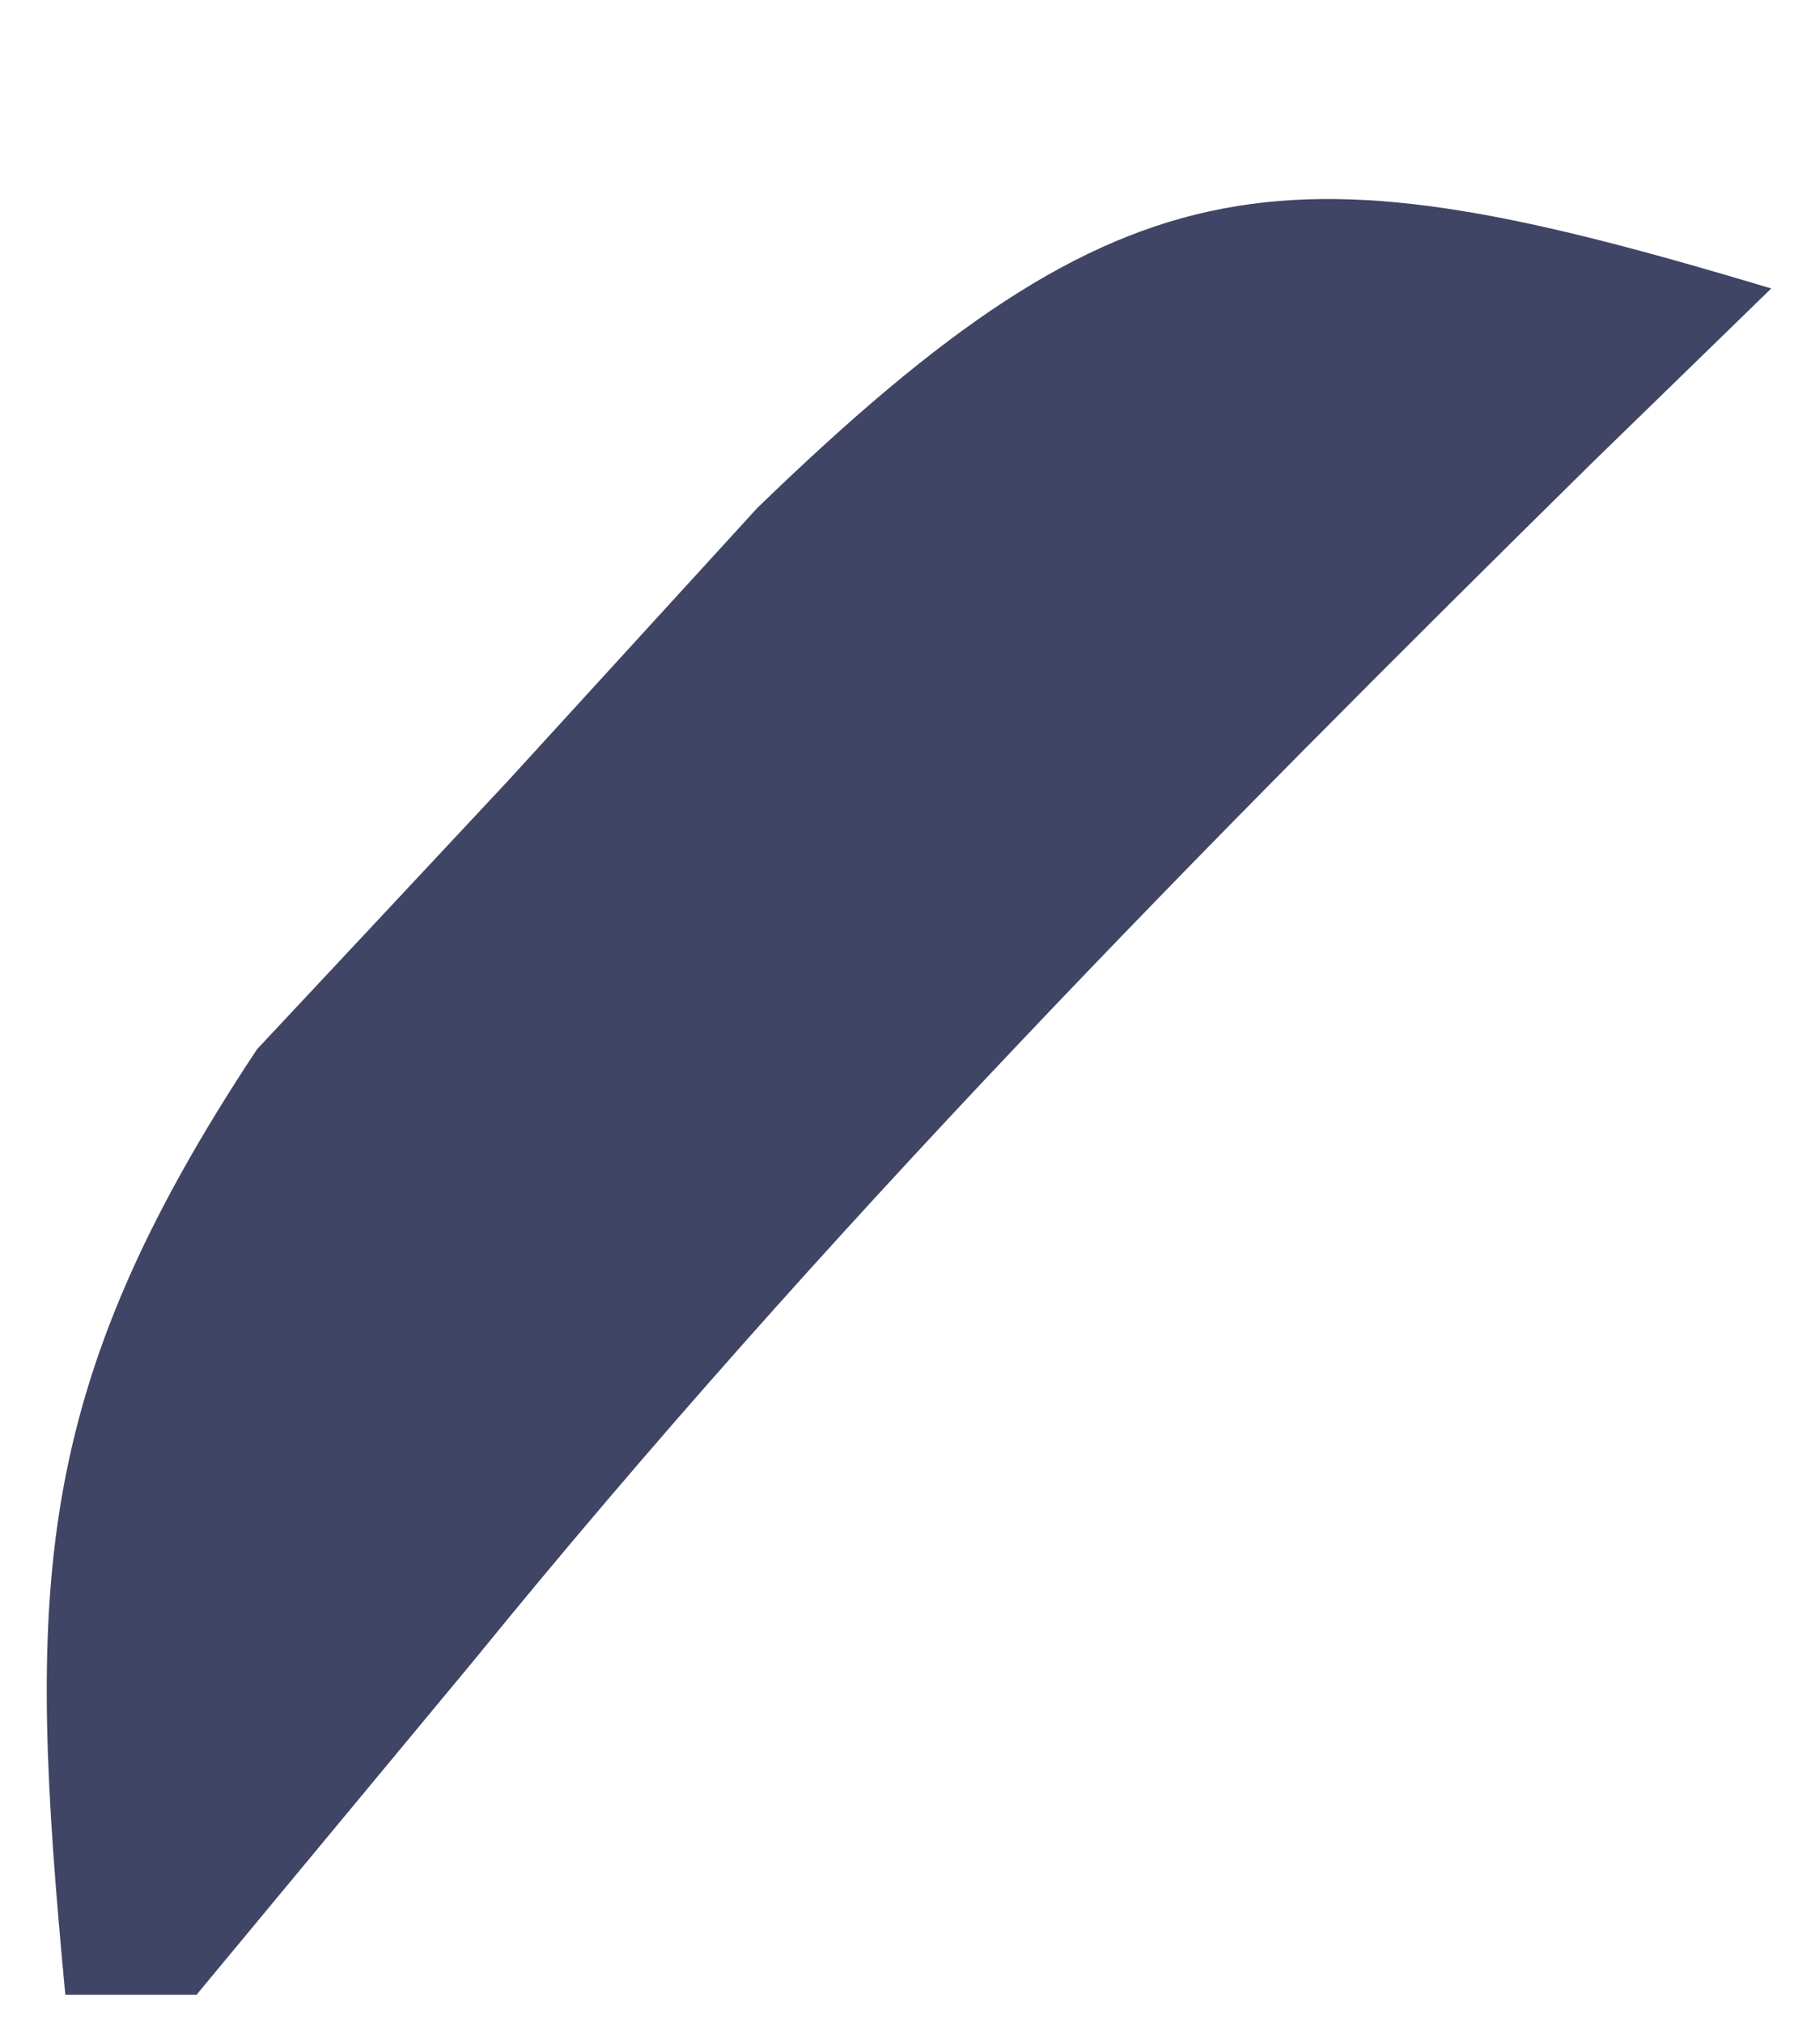 <svg width="9" height="10" viewBox="0 0 9 10" fill="none" xmlns="http://www.w3.org/2000/svg">
<path d="M8.759 1.426C8.469 1.708 8.178 1.991 7.879 2.282C5.944 4.189 4.067 6.09 2.351 8.199C1.896 8.747 1.441 9.296 0.972 9.861C0.758 9.861 0.544 9.861 0.323 9.861C0.134 7.862 0.144 6.887 1.271 5.187C1.886 4.53 1.886 4.53 2.513 3.859C2.92 3.414 3.326 2.969 3.745 2.511C5.589 0.725 6.376 0.711 8.759 1.426Z" fill="#404566"/>
</svg>
